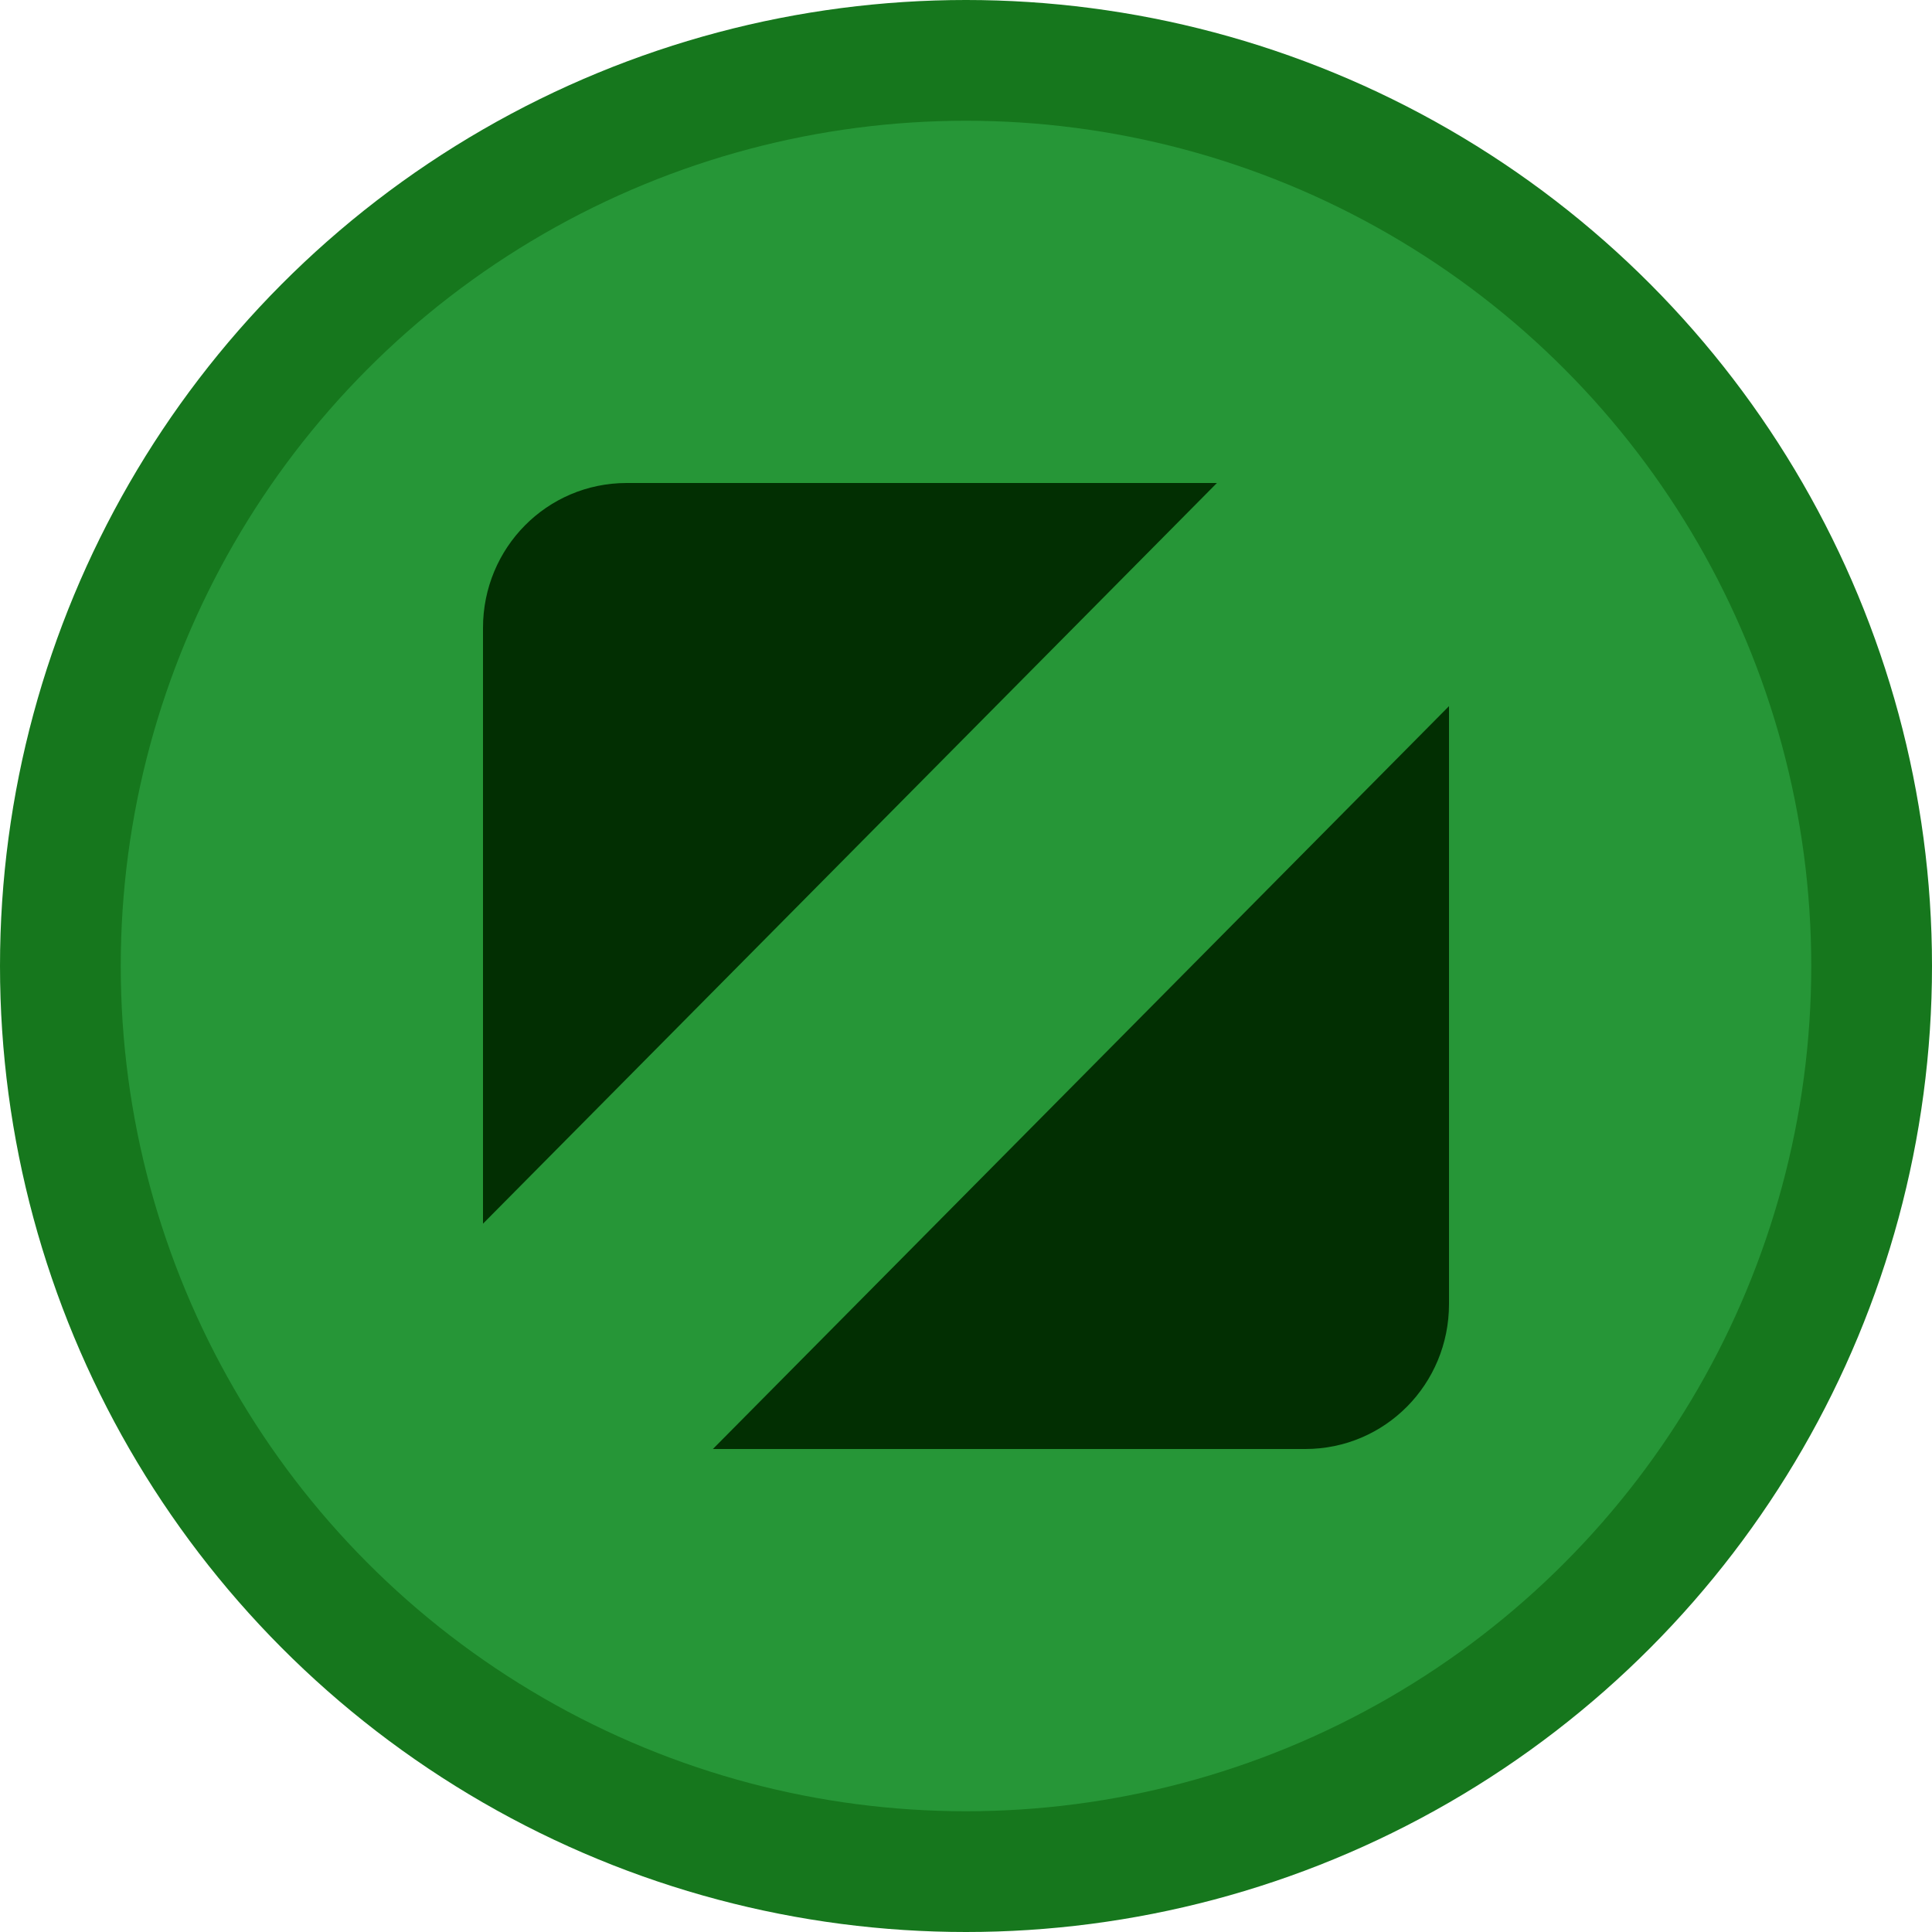<svg viewBox="0 0 16 16" xmlns="http://www.w3.org/2000/svg"><circle cx="8" cy="8" r="8" fill="#16771d"/><circle cx="8" cy="8" r="7" fill="#269637"/><path d="M4 10.134V5.2C4 4.536 4.53 4 5.19 4h4.888zm8-4.286v4.951c0 .665-.53 1.201-1.19 1.201H5.904z" fill="#022f02"/></svg>